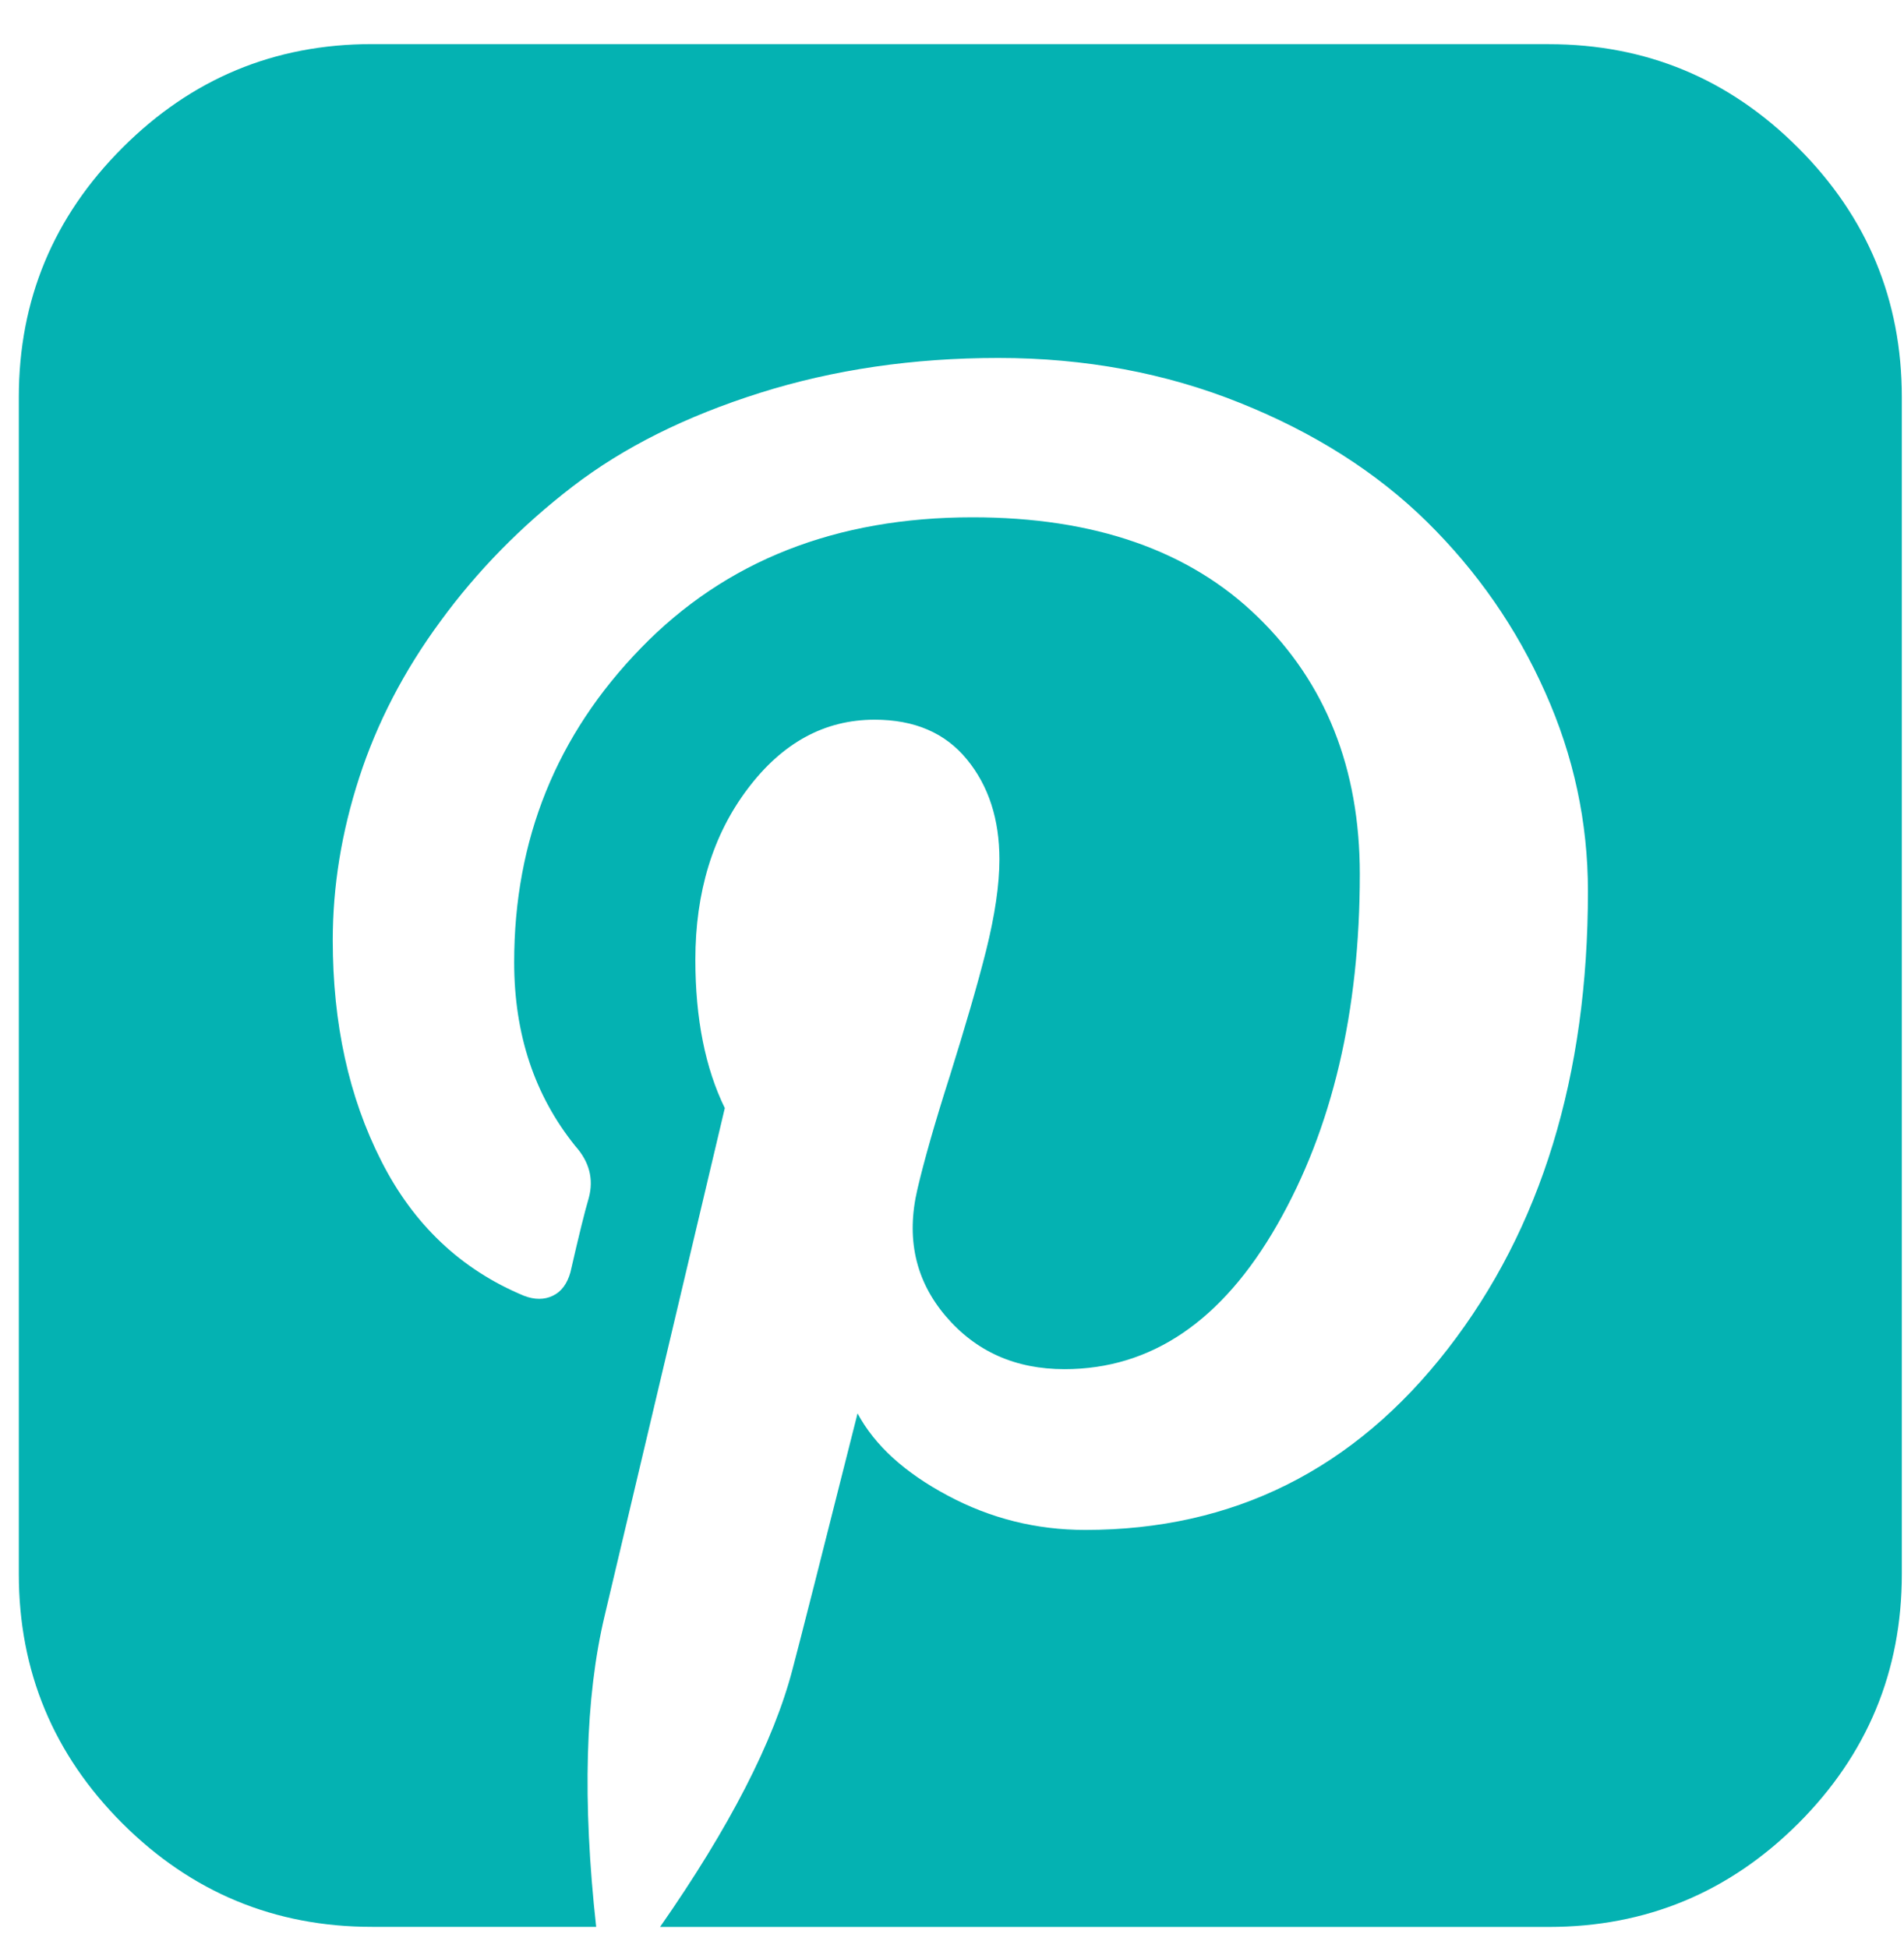 <?xml version="1.0" encoding="UTF-8" standalone="no"?>
<svg width="43px" height="44px" viewBox="0 0 43 44" version="1.1" xmlns="http://www.w3.org/2000/svg" xmlns:xlink="http://www.w3.org/1999/xlink">
    <!-- Generator: Sketch 42 (36781) - http://www.bohemiancoding.com/sketch -->
    <title>Shape</title>
    <desc>Created with Sketch.</desc>
    <defs></defs>
    <g id="Page-1" stroke="none" stroke-width="1" fill="none" fill-rule="evenodd">
        <g id="Icons-font-awesome" transform="translate(-563, -81)" fill-rule="nonzero" fill="#04B2B2">
            <g id="Group">
                <path d="M597.976,81.998 C600.175,81.998 602.05,82.778 603.61,84.339 C605.171,85.899 605.951,87.777 605.951,89.973 L605.951,116.552 C605.951,118.746 605.171,120.627 603.61,122.187 C602.05,123.742 600.175,124.522 597.976,124.522 L577.907,124.522 C579.474,122.274 580.471,120.337 580.897,118.708 C581.063,118.084 581.552,116.156 582.367,112.923 C582.755,113.646 583.432,114.261 584.401,114.778 C585.37,115.297 586.406,115.555 587.51,115.555 C590.854,115.555 593.582,114.193 595.695,111.469 C597.806,108.746 598.862,105.302 598.862,101.131 C598.862,99.579 598.543,98.077 597.894,96.631 C597.249,95.181 596.359,93.902 595.224,92.783 C594.09,91.669 592.681,90.771 590.999,90.098 C589.323,89.424 587.501,89.085 585.548,89.085 C583.625,89.085 581.832,89.347 580.161,89.874 C578.489,90.402 577.08,91.104 575.927,91.992 C574.774,92.879 573.781,93.891 572.952,95.025 C572.117,96.158 571.509,97.341 571.112,98.566 C570.713,99.796 570.515,101.018 570.515,102.234 C570.515,104.118 570.878,105.779 571.609,107.218 C572.336,108.657 573.412,109.675 574.832,110.266 C575.074,110.359 575.291,110.359 575.485,110.266 C575.679,110.174 575.809,109.995 575.882,109.738 C576.068,108.925 576.206,108.362 576.299,108.05 C576.41,107.627 576.309,107.239 575.993,106.885 C575.073,105.743 574.612,104.361 574.612,102.733 C574.612,99.967 575.566,97.599 577.476,95.636 C579.384,93.668 581.88,92.684 584.966,92.684 C587.711,92.684 589.86,93.431 591.4,94.929 C592.94,96.422 593.71,98.359 593.71,100.742 C593.71,103.843 593.091,106.483 591.847,108.658 C590.601,110.84 588.996,111.924 587.04,111.924 C585.935,111.924 585.04,111.528 584.355,110.723 C583.673,109.919 583.459,108.964 583.72,107.855 C583.866,107.231 584.107,106.376 584.453,105.295 C584.79,104.217 585.067,103.274 585.27,102.47 C585.47,101.667 585.571,100.98 585.571,100.409 C585.571,99.507 585.328,98.751 584.839,98.155 C584.349,97.553 583.653,97.255 582.752,97.255 C581.623,97.255 580.669,97.776 579.884,98.818 C579.098,99.859 578.704,101.15 578.704,102.678 C578.704,104.007 578.928,105.125 579.369,106.027 L576.656,117.49 C576.216,119.337 576.151,121.681 576.464,124.52 L571.4,124.52 C569.201,124.52 567.326,123.74 565.766,122.185 C564.205,120.625 563.425,118.745 563.425,116.55 L563.425,89.971 C563.425,87.776 564.205,85.897 565.766,84.337 C567.326,82.776 569.201,81.996 571.4,81.996 L597.976,81.996 L597.976,81.998 Z" id="Shape"></path>
            </g>
        </g>
    </g>
</svg>